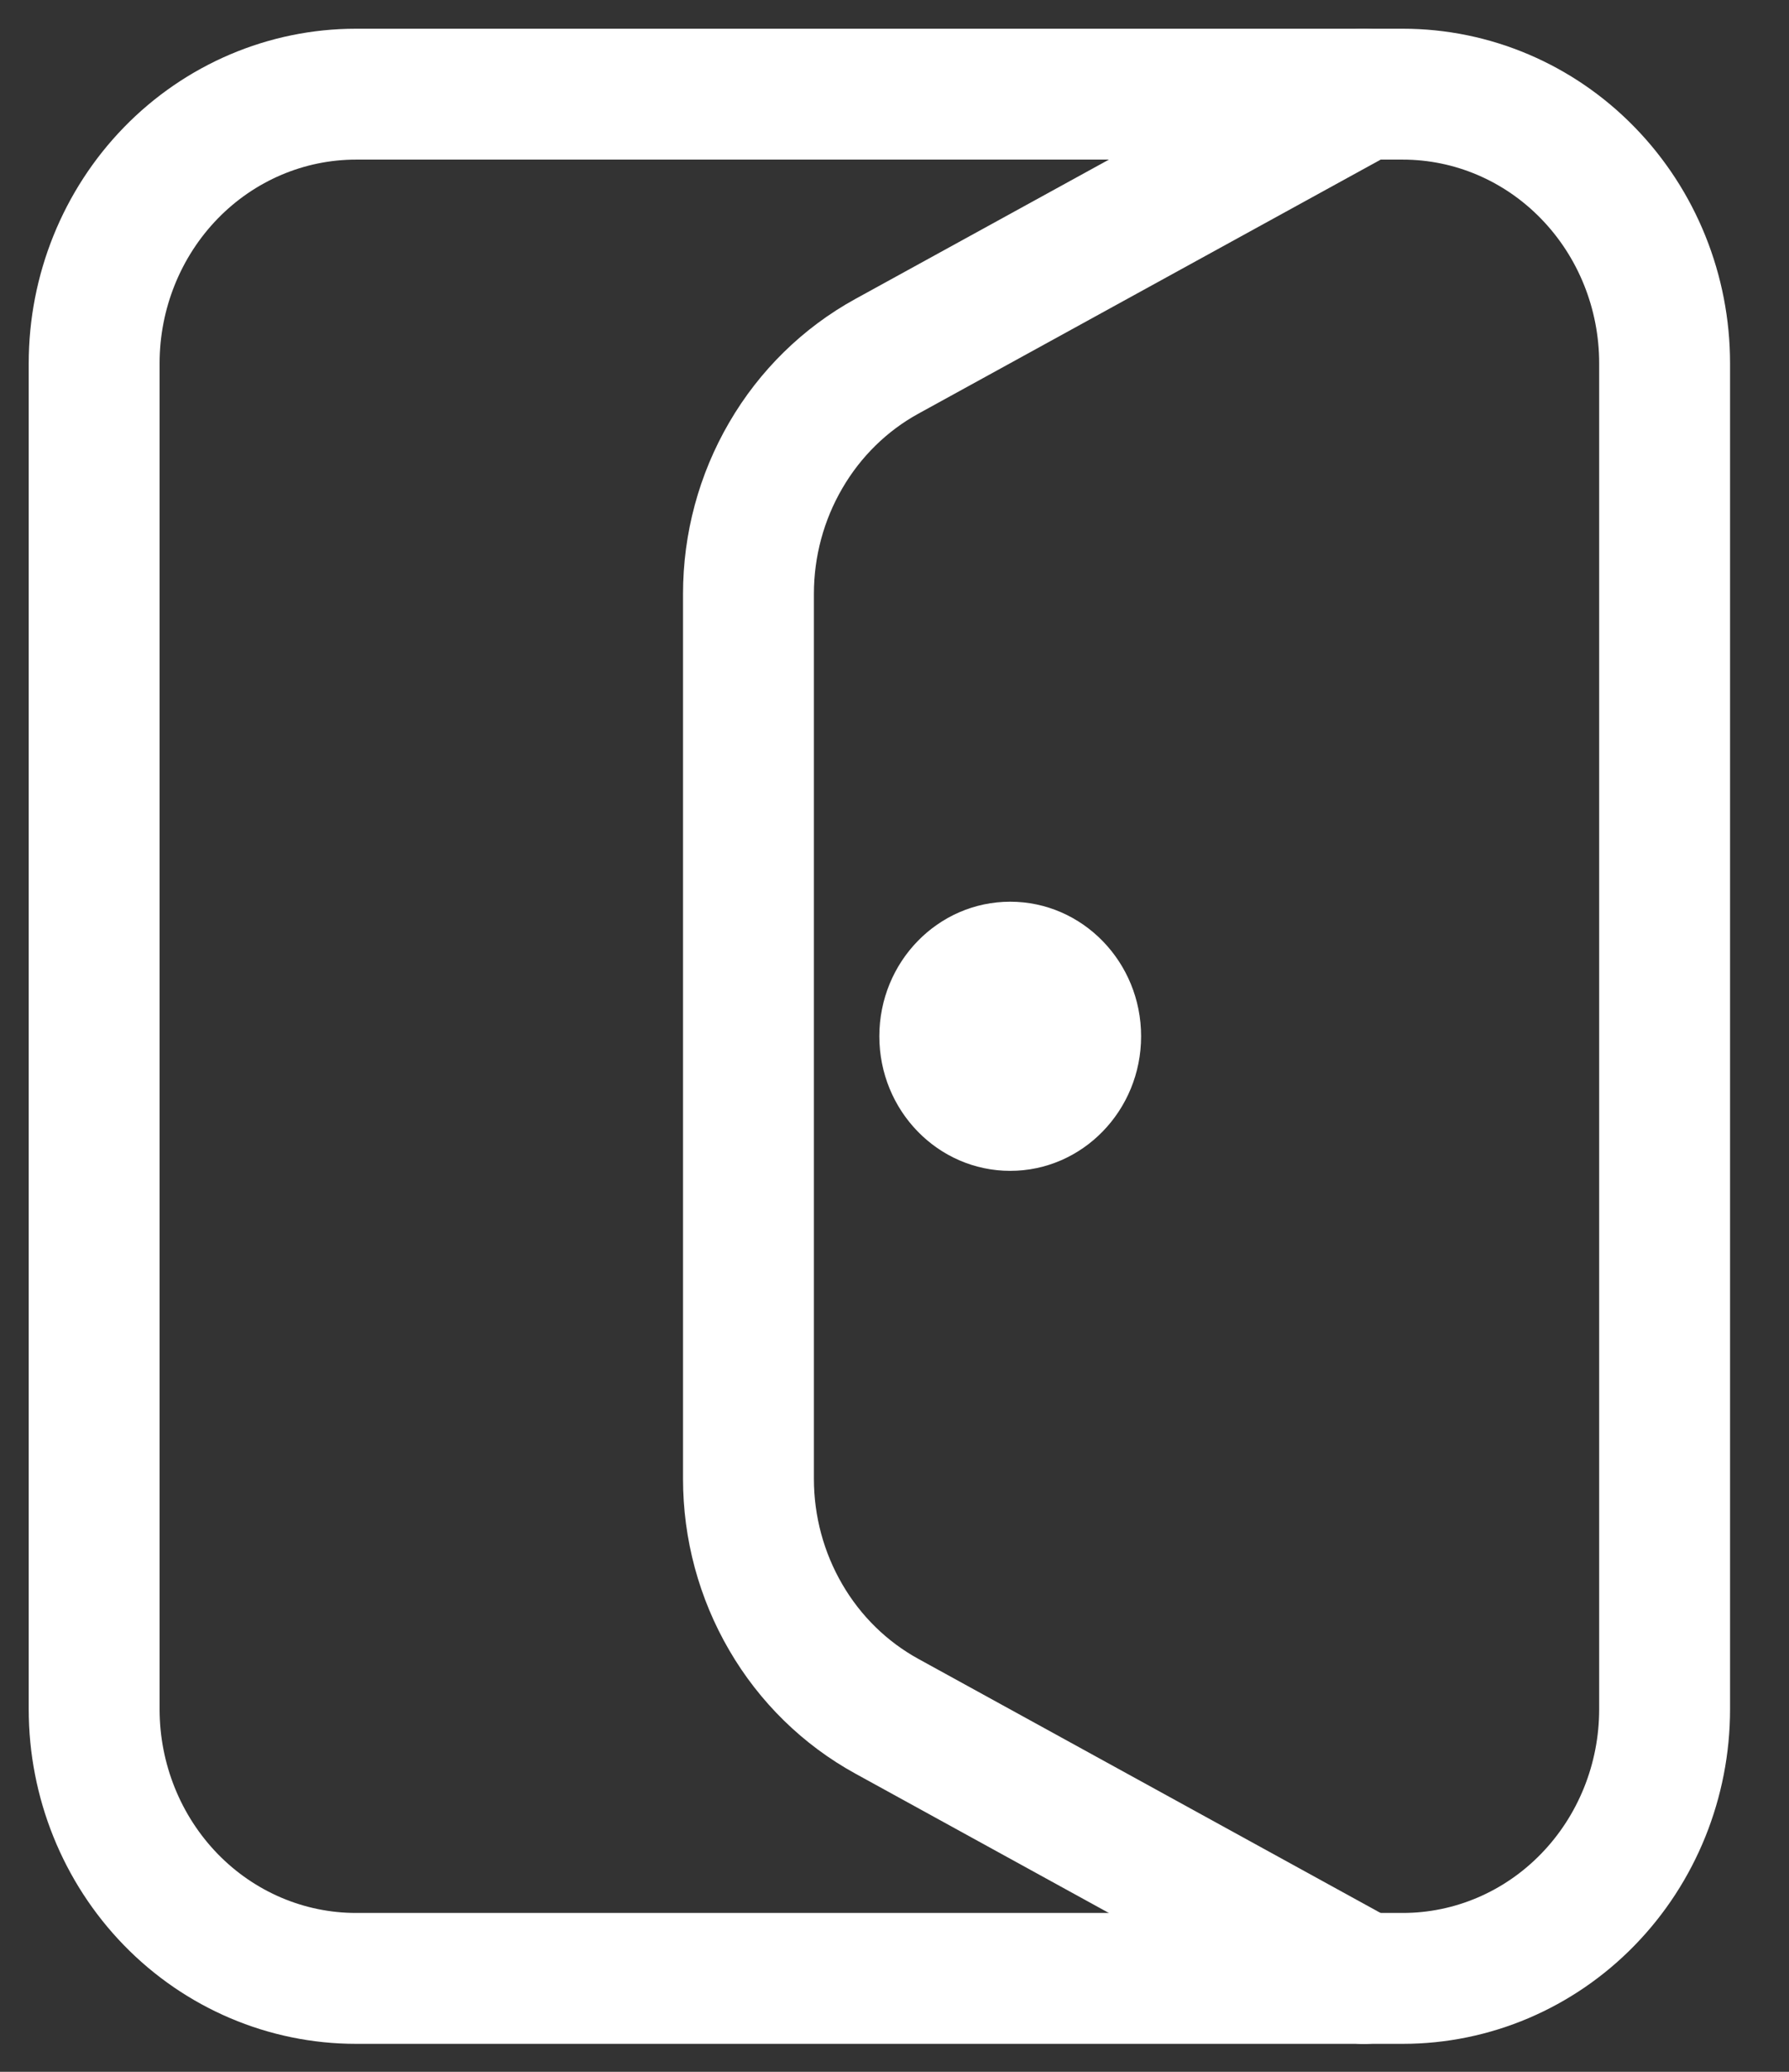 <svg width="19" height="22" viewBox="0 0 19 22" fill="none" xmlns="http://www.w3.org/2000/svg">
<rect x="0" y="0" width="19" height="22" fill="#333333" stroke="none"/>
<path fill-rule="evenodd" clip-rule="evenodd" d="M3.78 1H14.899C15.636 1 16.343 1.301 16.864 1.837C17.386 2.373 17.679 3.1 17.679 3.858V18.15C17.679 18.908 17.386 19.635 16.864 20.171C16.343 20.707 15.636 21.008 14.899 21.008H3.78C3.043 21.008 2.335 20.707 1.814 20.171C1.293 19.635 1 18.908 1 18.15V3.858C1 3.1 1.293 2.373 1.814 1.837C2.335 1.301 3.043 1 3.78 1Z" stroke="white" stroke-width="1.39" stroke-linecap="round" stroke-linejoin="round"/>
<path d="M14.485 21.009L9.418 18.224C8.974 17.98 8.603 17.617 8.345 17.173C8.086 16.729 7.949 16.221 7.949 15.704V6.305C7.949 5.788 8.086 5.28 8.345 4.836C8.603 4.392 8.974 4.028 9.418 3.784L14.485 1" stroke="white" stroke-width="1.39" stroke-linecap="round" stroke-linejoin="round"/>
<path d="M10.729 12.433C11.496 12.433 12.119 11.793 12.119 11.004C12.119 10.215 11.496 9.575 10.729 9.575C9.961 9.575 9.339 10.215 9.339 11.004C9.339 11.793 9.961 12.433 10.729 12.433Z" fill="white"/>
</svg>
